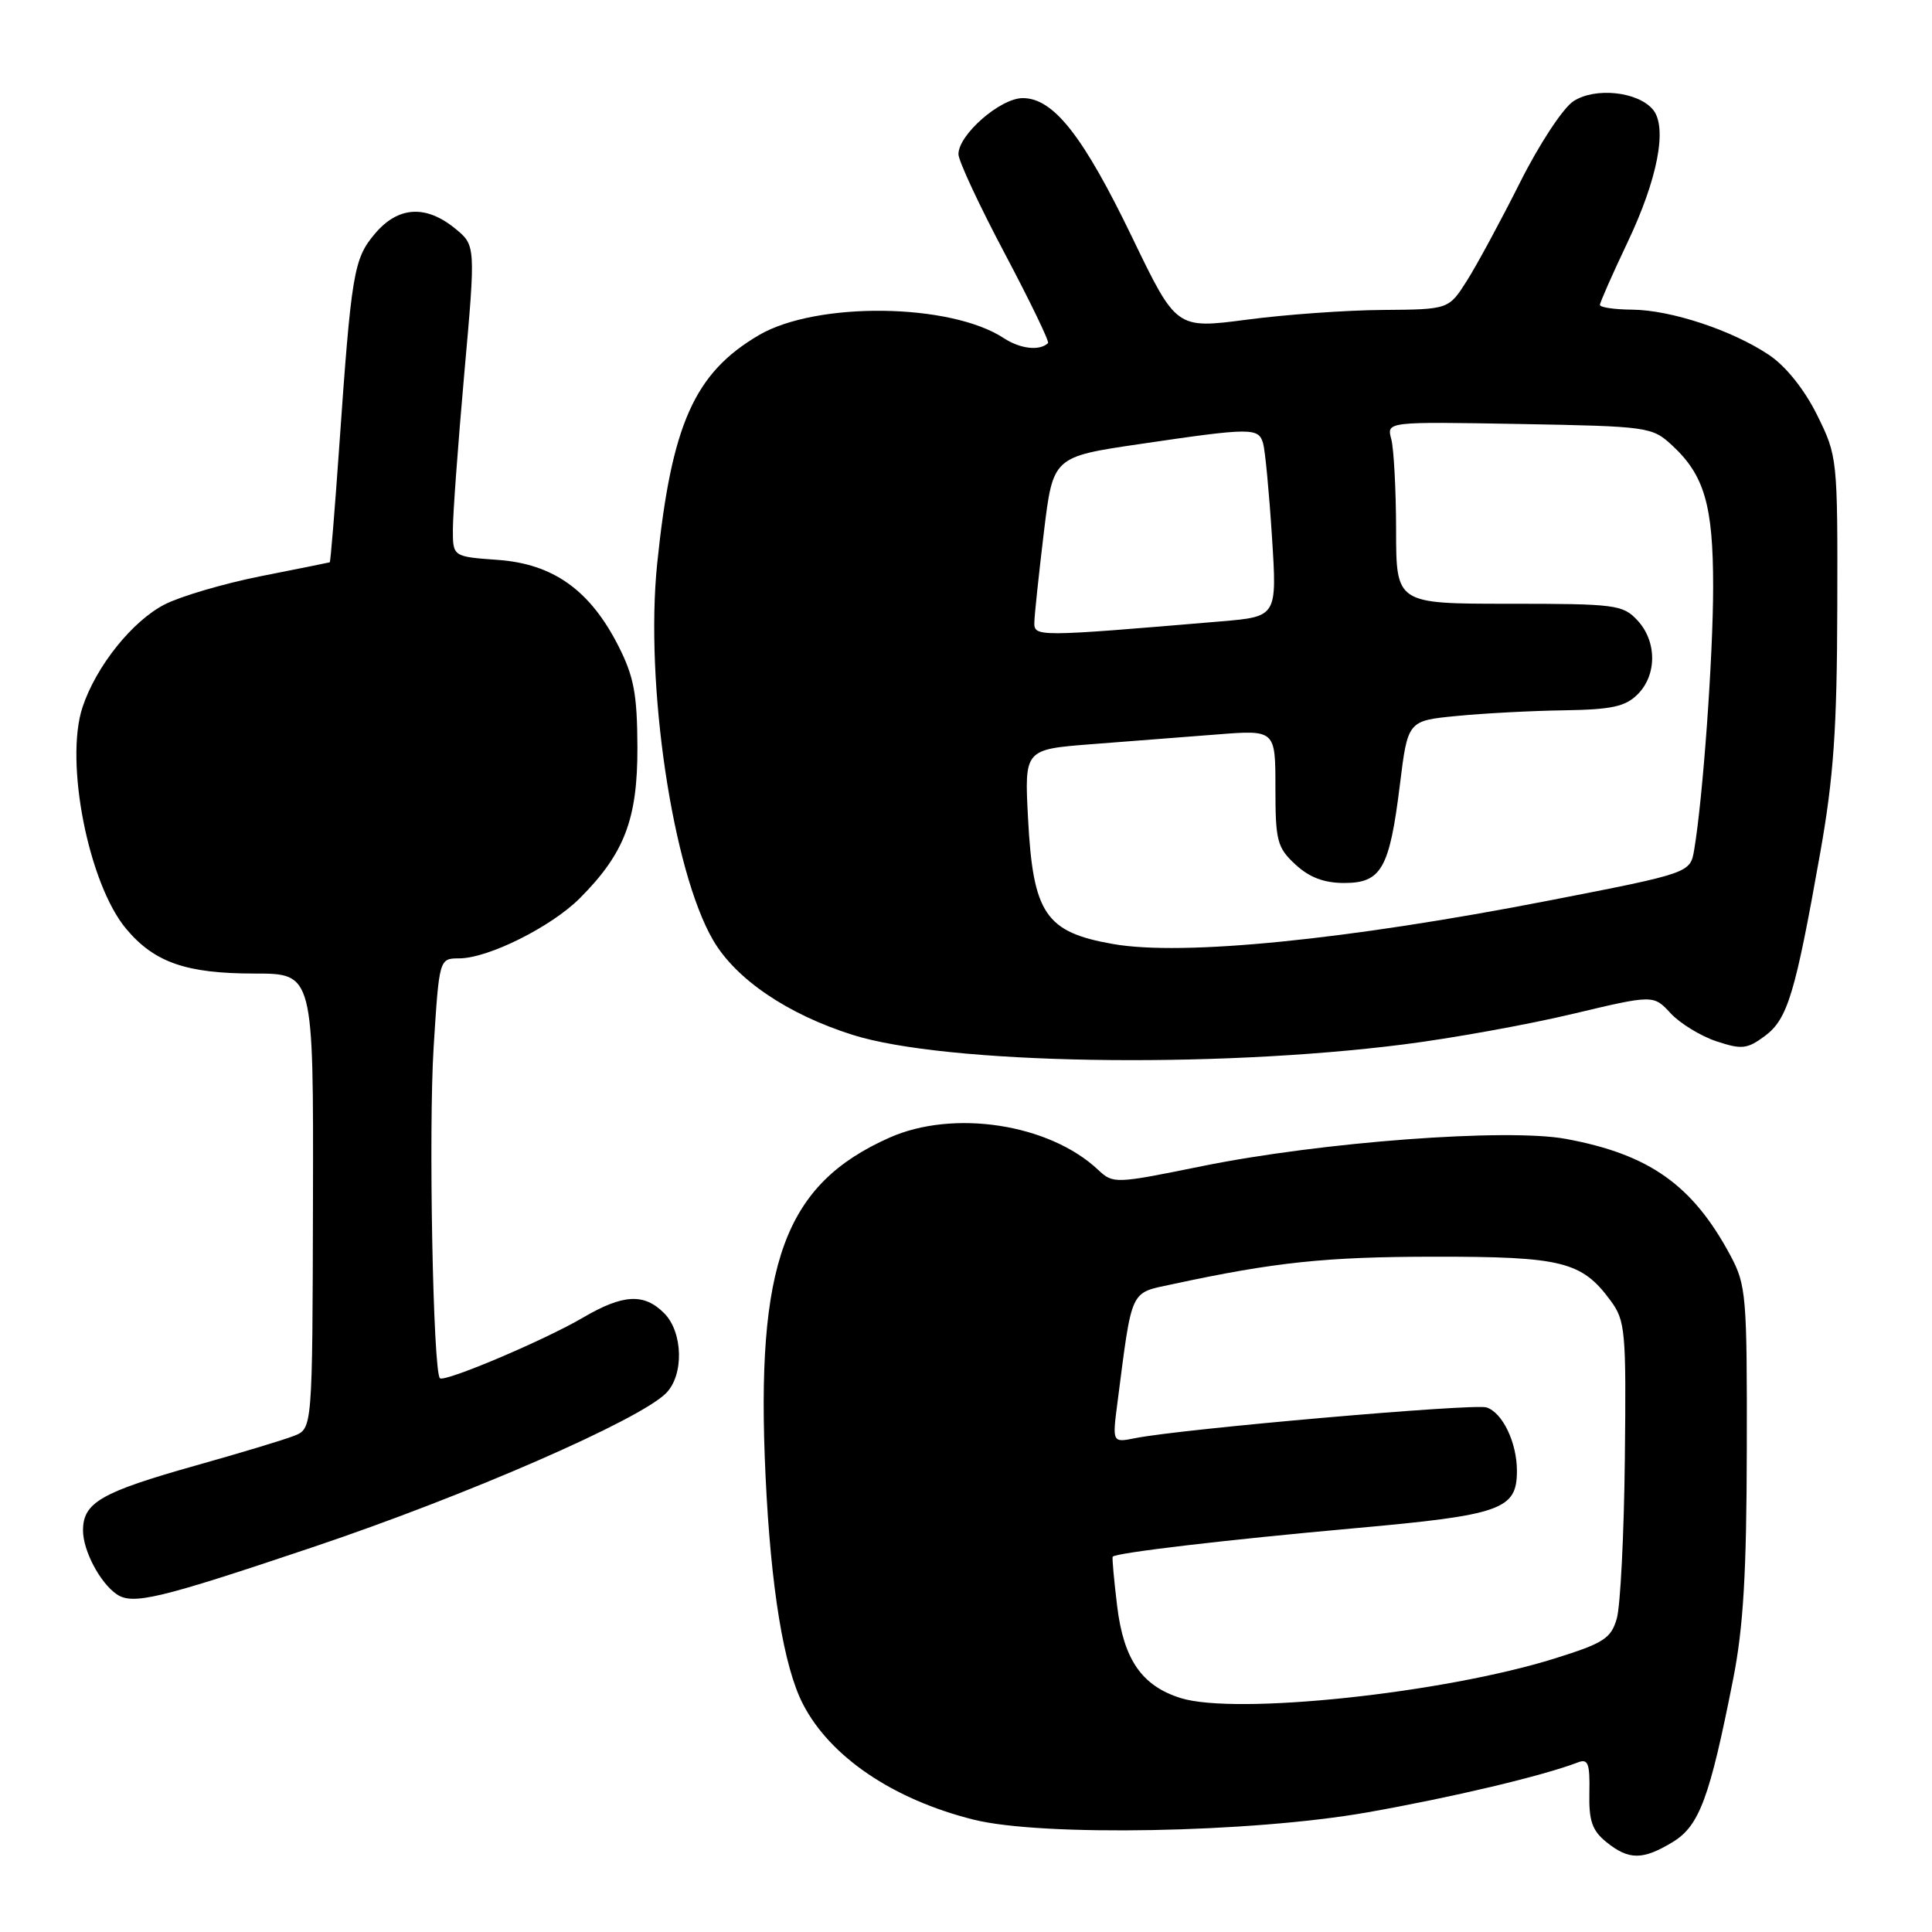 <?xml version="1.0" encoding="UTF-8" standalone="no"?>
<!DOCTYPE svg PUBLIC "-//W3C//DTD SVG 1.1//EN" "http://www.w3.org/Graphics/SVG/1.1/DTD/svg11.dtd" >
<svg xmlns="http://www.w3.org/2000/svg" xmlns:xlink="http://www.w3.org/1999/xlink" version="1.1" viewBox="0 0 256 256">
 <g >
 <path fill="currentColor"
d=" M 221.66 244.07 C 225.18 241.92 226.55 238.21 229.65 222.50 C 231.01 215.62 231.43 208.43 231.46 192.00 C 231.50 171.72 231.38 170.27 229.30 166.38 C 224.29 157.02 218.56 152.96 207.49 150.91 C 199.69 149.47 175.10 151.31 159.28 154.52 C 147.72 156.87 147.50 156.88 145.50 155.00 C 139.03 148.92 126.37 146.97 117.87 150.74 C 103.94 156.93 100.11 167.37 101.44 195.58 C 102.14 210.45 103.85 220.88 106.40 225.81 C 110.01 232.80 118.33 238.43 129.00 241.11 C 138.01 243.37 165.78 242.86 181.17 240.15 C 192.39 238.17 204.41 235.32 209.10 233.52 C 210.43 233.01 210.68 233.68 210.60 237.54 C 210.52 241.27 210.96 242.55 212.86 244.09 C 215.83 246.49 217.68 246.49 221.66 244.07 Z  M 41.59 204.96 C 61.84 198.15 84.67 188.19 88.25 184.61 C 90.65 182.21 90.51 176.51 88.00 174.00 C 85.33 171.33 82.56 171.48 77.25 174.59 C 72.14 177.59 58.87 183.21 58.29 182.62 C 57.38 181.71 56.77 149.62 57.46 138.75 C 58.20 127.00 58.20 127.00 60.85 126.99 C 64.69 126.98 73.02 122.82 76.81 119.04 C 82.75 113.09 84.49 108.53 84.46 99.00 C 84.43 91.96 84.00 89.66 81.94 85.59 C 78.19 78.21 73.31 74.72 65.98 74.19 C 60.00 73.76 60.00 73.76 60.01 70.13 C 60.01 68.13 60.69 58.85 61.52 49.50 C 63.04 32.50 63.04 32.50 60.27 30.25 C 56.38 27.10 52.72 27.35 49.66 30.99 C 46.86 34.32 46.56 36.11 44.93 59.47 C 44.35 67.71 43.80 74.48 43.69 74.51 C 43.59 74.55 39.50 75.37 34.60 76.34 C 29.71 77.31 23.97 79.00 21.84 80.08 C 17.53 82.28 12.72 88.30 10.93 93.72 C 8.54 100.96 11.74 117.16 16.73 123.09 C 20.47 127.54 24.68 129.00 33.74 129.00 C 41.54 129.00 41.54 129.00 41.47 159.15 C 41.40 189.31 41.40 189.31 38.95 190.26 C 37.60 190.79 31.78 192.55 26.00 194.17 C 13.37 197.73 11.00 199.09 11.00 202.80 C 11.00 205.45 13.24 209.71 15.44 211.23 C 17.56 212.71 21.06 211.87 41.59 204.96 Z  M 186.00 138.39 C 192.32 137.59 202.36 135.78 208.29 134.37 C 219.09 131.80 219.09 131.80 221.37 134.27 C 222.63 135.62 225.36 137.29 227.44 137.98 C 230.80 139.09 231.51 139.01 233.86 137.27 C 236.87 135.03 237.87 131.71 241.19 113.00 C 242.97 102.96 243.41 96.57 243.45 80.50 C 243.50 60.70 243.47 60.45 240.78 55.00 C 239.11 51.63 236.66 48.56 234.46 47.07 C 229.58 43.78 221.41 41.07 216.25 41.03 C 213.91 41.01 212.00 40.73 212.00 40.40 C 212.00 40.08 213.64 36.36 215.64 32.15 C 219.65 23.73 220.97 16.87 219.03 14.53 C 217.04 12.13 211.37 11.53 208.49 13.41 C 207.10 14.32 203.95 19.11 201.40 24.20 C 198.87 29.23 195.72 35.07 194.39 37.17 C 191.97 41.00 191.97 41.00 183.24 41.07 C 178.43 41.10 170.31 41.68 165.19 42.36 C 155.87 43.58 155.87 43.58 150.05 31.52 C 143.53 18.00 139.60 13.00 135.52 13.00 C 132.55 13.00 127.00 17.84 127.00 20.43 C 127.00 21.30 129.75 27.21 133.12 33.56 C 136.48 39.91 139.07 45.26 138.87 45.46 C 137.76 46.53 135.20 46.24 133.00 44.80 C 125.92 40.15 108.20 39.94 100.57 44.40 C 92.00 49.43 88.98 56.21 87.08 74.68 C 85.44 90.65 89.12 115.41 94.51 124.61 C 97.53 129.77 104.36 134.40 112.96 137.12 C 125.25 141.01 160.50 141.63 186.00 138.39 Z  M 156.44 225.00 C 151.30 223.39 148.89 219.90 148.03 212.83 C 147.61 209.35 147.34 206.40 147.44 206.27 C 147.85 205.75 162.67 204.01 179.49 202.50 C 198.98 200.75 201.00 200.03 201.00 194.89 C 201.00 191.14 199.09 187.16 196.96 186.49 C 195.27 185.95 156.52 189.34 150.44 190.56 C 147.38 191.17 147.38 191.17 148.07 185.84 C 150.05 170.54 149.66 171.39 155.37 170.16 C 168.93 167.24 175.68 166.53 190.00 166.52 C 206.98 166.50 209.59 167.15 213.41 172.34 C 215.37 175.00 215.49 176.32 215.30 193.34 C 215.19 203.33 214.71 212.84 214.23 214.48 C 213.47 217.10 212.49 217.73 206.06 219.74 C 191.30 224.37 163.72 227.29 156.44 225.00 Z  M 147.50 125.09 C 138.53 123.52 136.88 121.09 136.22 108.43 C 135.74 99.30 135.74 99.30 144.62 98.61 C 149.50 98.24 156.99 97.66 161.25 97.32 C 169.00 96.71 169.00 96.71 169.00 104.40 C 169.00 111.44 169.23 112.31 171.65 114.55 C 173.49 116.26 175.44 117.00 178.11 117.00 C 183.04 117.00 184.12 115.10 185.49 104.00 C 186.54 95.50 186.54 95.50 193.02 94.87 C 196.58 94.52 202.99 94.18 207.25 94.12 C 213.57 94.02 215.37 93.63 217.00 92.00 C 219.57 89.43 219.56 84.97 216.96 82.19 C 215.04 80.13 214.06 80.00 199.96 80.00 C 185.00 80.00 185.00 80.00 184.99 70.25 C 184.98 64.89 184.69 59.46 184.35 58.18 C 183.73 55.87 183.73 55.87 201.29 56.18 C 218.42 56.49 218.91 56.56 221.55 59.00 C 225.84 62.96 227.00 66.94 227.00 77.72 C 227.00 86.96 225.64 105.82 224.49 112.59 C 223.97 115.68 223.97 115.68 205.23 119.33 C 178.52 124.53 156.72 126.71 147.50 125.09 Z  M 137.06 82.39 C 137.09 81.35 137.66 76.01 138.32 70.51 C 139.53 60.53 139.53 60.53 151.02 58.84 C 165.87 56.65 166.76 56.65 167.37 58.75 C 167.64 59.71 168.17 65.27 168.54 71.10 C 169.22 81.70 169.22 81.70 161.86 82.33 C 137.10 84.42 137.00 84.42 137.06 82.39 Z "/>
</g>
</svg>